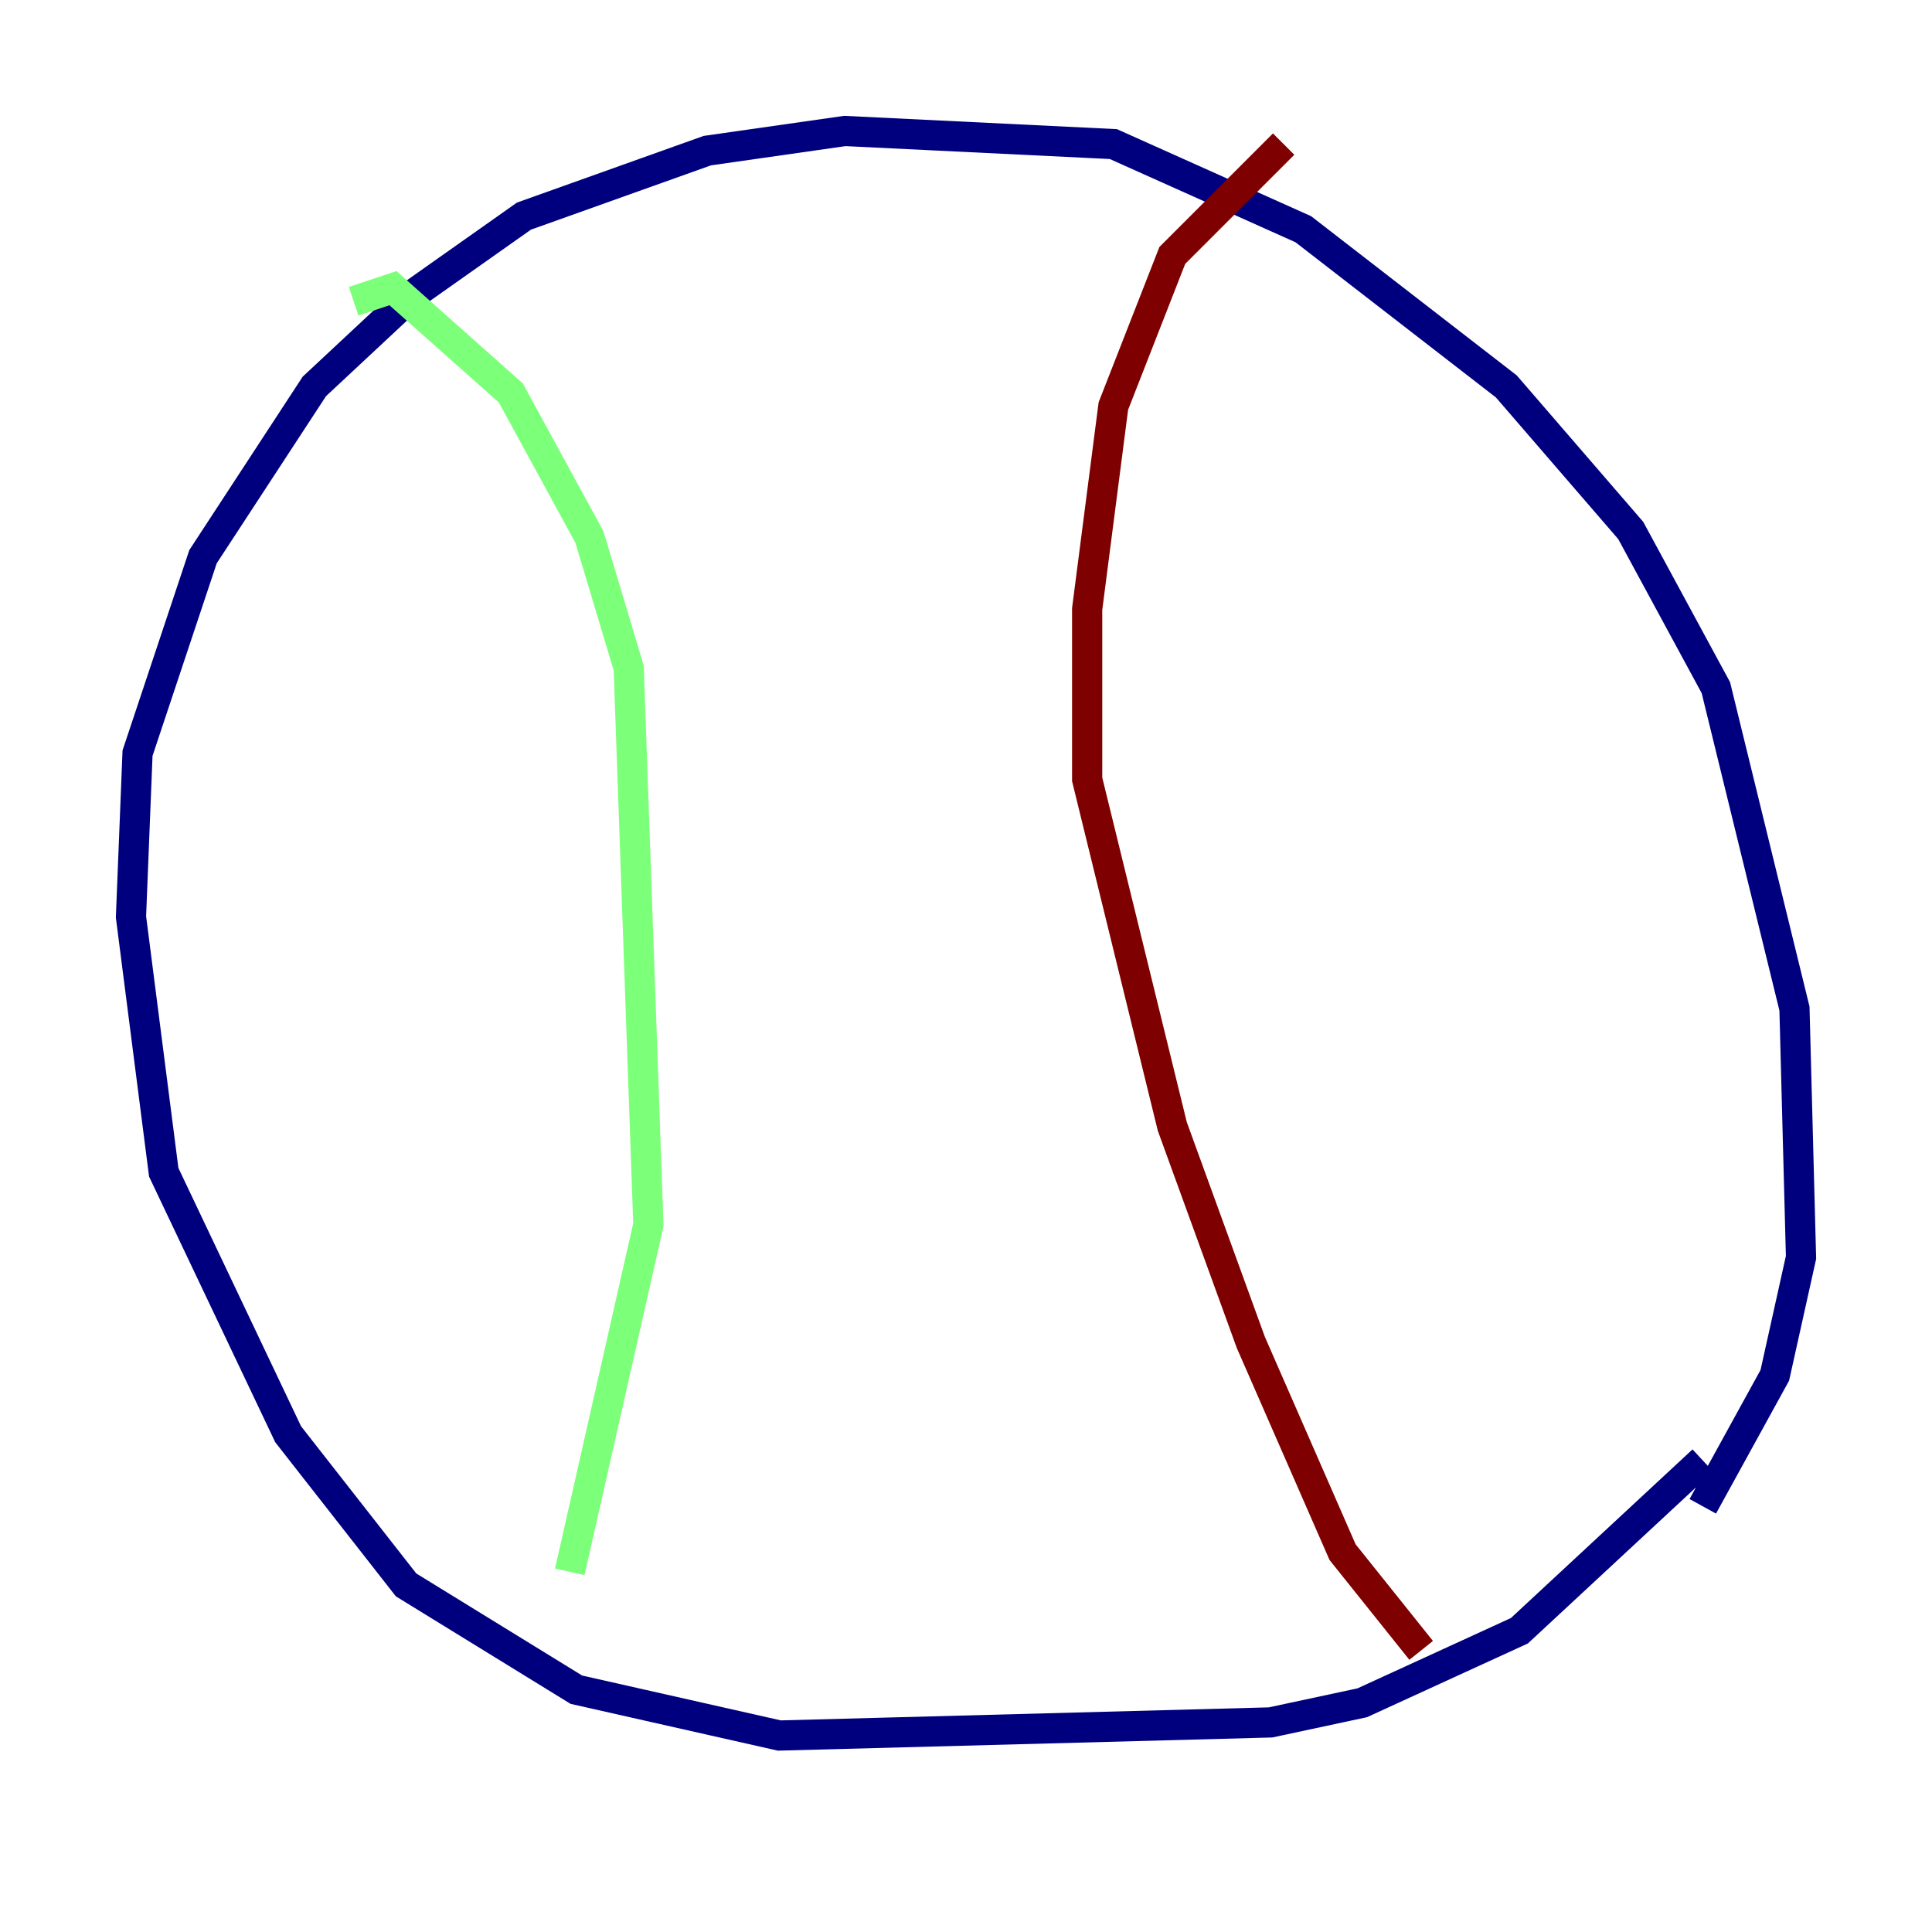 <?xml version="1.0" encoding="utf-8" ?>
<svg baseProfile="tiny" height="128" version="1.2" viewBox="0,0,128,128" width="128" xmlns="http://www.w3.org/2000/svg" xmlns:ev="http://www.w3.org/2001/xml-events" xmlns:xlink="http://www.w3.org/1999/xlink"><defs /><polyline fill="none" points="112.814,96.759 100.664,108.041 90.251,112.814 84.176,114.115 51.634,114.983 38.183,111.946 26.902,105.003 19.091,95.024 10.848,77.668 8.678,60.746 9.112,49.898 13.451,36.881 20.827,25.6 27.336,19.525 34.712,14.319 46.861,9.98 55.973,8.678 73.763,9.546 86.346,15.186 99.797,25.6 108.041,35.146 113.681,45.559 118.888,66.82 119.322,83.308 117.586,91.119 112.814,99.797" stroke="#00007f" stroke-width="2" /><polyline fill="none" points="23.43,19.959 26.034,19.091 33.844,26.034 39.051,35.58 41.654,44.258 42.956,81.139 37.749,104.136" stroke="#7cff79" stroke-width="2" /><polyline fill="none" points="85.044,9.546 77.668,16.922 73.763,26.902 72.027,40.352 72.027,51.634 77.668,74.63 82.875,88.949 88.949,102.834 94.156,109.342" stroke="#7f0000" stroke-width="2" /></svg>